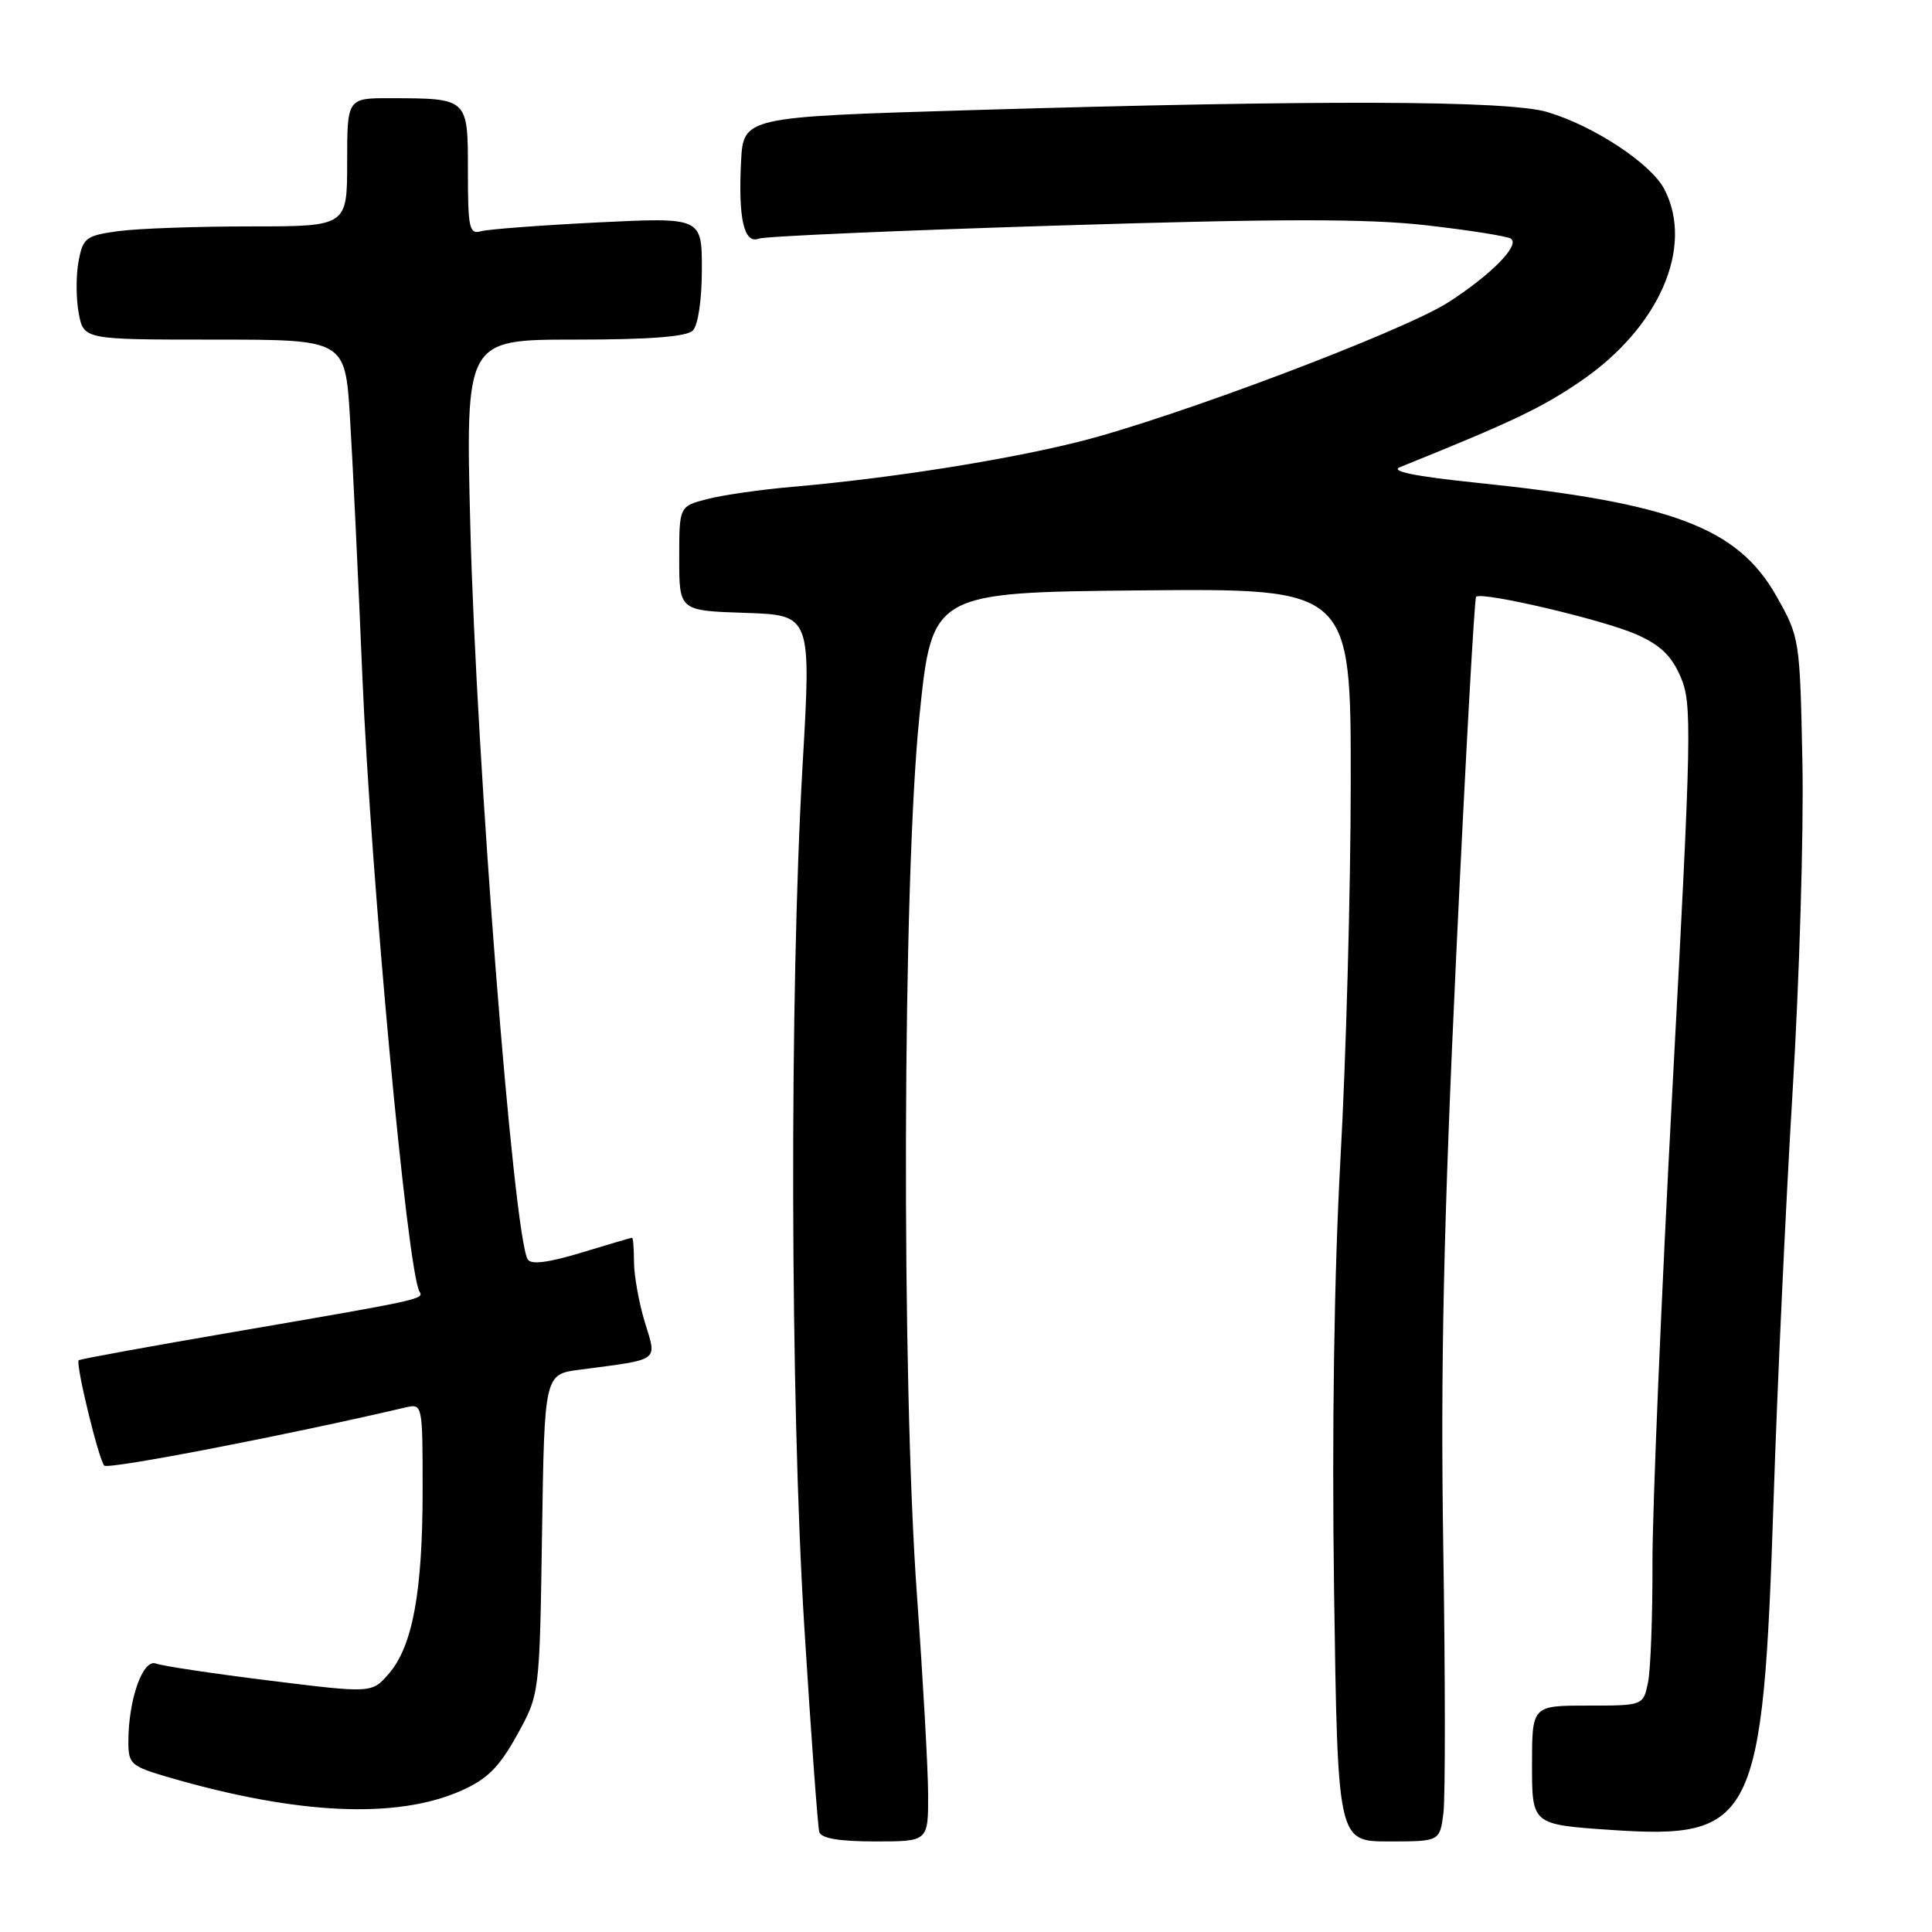 <?xml version="1.0" encoding="UTF-8" standalone="no"?>
<!DOCTYPE svg PUBLIC "-//W3C//DTD SVG 1.1//EN" "http://www.w3.org/Graphics/SVG/1.1/DTD/svg11.dtd" >
<svg xmlns="http://www.w3.org/2000/svg" xmlns:xlink="http://www.w3.org/1999/xlink" version="1.1" viewBox="0 0 256 256">
 <g >
 <path fill="currentColor"
d=" M 122.98 237.75 C 122.97 234.31 122.30 222.50 121.51 211.50 C 119.42 182.70 119.59 116.77 121.82 95.00 C 123.50 78.50 123.50 78.50 151.25 78.23 C 179.00 77.97 179.00 77.97 178.98 103.73 C 178.97 117.91 178.36 140.30 177.62 153.50 C 176.78 168.81 176.47 189.53 176.77 210.75 C 177.25 244.00 177.25 244.00 184.02 244.00 C 190.78 244.00 190.78 244.00 191.26 240.25 C 191.52 238.19 191.51 222.32 191.24 205.00 C 190.87 181.12 191.28 162.13 192.96 126.50 C 194.18 100.65 195.37 79.31 195.59 79.08 C 196.32 78.34 212.33 82.10 216.78 84.04 C 219.99 85.45 221.48 86.87 222.70 89.71 C 224.22 93.25 224.15 96.82 221.62 144.00 C 220.13 171.78 218.94 200.18 218.96 207.13 C 218.98 214.07 218.72 221.16 218.38 222.88 C 217.75 226.00 217.75 226.00 210.38 226.00 C 203.00 226.00 203.00 226.00 203.00 233.88 C 203.00 241.76 203.00 241.76 213.40 242.47 C 232.45 243.77 233.61 241.43 235.00 199.00 C 235.49 183.88 236.63 159.40 237.53 144.61 C 238.43 129.82 239.01 110.25 238.83 101.11 C 238.50 84.65 238.47 84.45 235.39 79.00 C 230.25 69.90 221.64 66.65 195.50 63.95 C 187.43 63.11 184.16 62.44 185.50 61.90 C 200.27 55.95 204.26 54.06 209.43 50.52 C 219.85 43.42 224.51 32.75 220.54 25.08 C 218.78 21.68 211.17 16.66 205.00 14.84 C 199.75 13.29 174.83 13.22 128.50 14.60 C 98.50 15.50 98.50 15.50 98.19 21.46 C 97.81 28.97 98.59 32.37 100.54 31.62 C 101.35 31.31 119.27 30.53 140.37 29.88 C 169.64 28.97 181.17 28.96 188.98 29.85 C 194.61 30.49 199.65 31.29 200.18 31.61 C 201.50 32.43 197.61 36.40 191.89 40.07 C 185.89 43.92 155.46 55.40 143.00 58.52 C 133.14 60.99 117.94 63.38 105.00 64.51 C 100.88 64.86 95.81 65.59 93.75 66.12 C 90.00 67.08 90.00 67.08 90.00 74.00 C 90.00 80.92 90.00 80.92 98.75 81.21 C 107.50 81.50 107.50 81.50 106.34 101.50 C 104.60 131.76 104.70 185.36 106.57 215.50 C 107.46 229.80 108.36 242.06 108.56 242.75 C 108.82 243.60 111.21 244.00 115.97 244.00 C 123.00 244.00 123.00 244.00 122.98 237.75 Z  M 61.08 237.29 C 64.56 235.75 66.14 234.18 68.50 229.92 C 71.50 224.50 71.50 224.50 71.82 203.30 C 72.14 182.10 72.14 182.10 76.82 181.49 C 87.62 180.07 87.05 180.48 85.44 175.19 C 84.66 172.61 84.02 169.04 84.01 167.25 C 84.00 165.46 83.89 164.00 83.75 164.01 C 83.61 164.01 80.59 164.90 77.04 165.98 C 72.66 167.31 70.37 167.60 69.93 166.88 C 68.04 163.83 63.11 100.87 62.32 69.75 C 61.69 45.00 61.69 45.00 76.14 45.00 C 86.05 45.00 90.98 44.62 91.80 43.80 C 92.50 43.10 93.00 39.73 93.00 35.70 C 93.00 28.80 93.00 28.80 79.25 29.47 C 71.69 29.85 64.71 30.37 63.75 30.64 C 62.18 31.08 62.00 30.25 62.00 22.68 C 62.00 12.98 62.07 13.04 51.75 13.01 C 46.00 13.00 46.00 13.00 46.00 21.50 C 46.00 30.00 46.00 30.00 33.14 30.00 C 26.07 30.00 18.20 30.28 15.66 30.63 C 11.38 31.22 10.99 31.51 10.41 34.63 C 10.06 36.48 10.07 39.58 10.43 41.50 C 11.09 45.00 11.09 45.00 28.41 45.00 C 45.73 45.00 45.73 45.00 46.37 55.25 C 46.72 60.89 47.46 76.30 48.01 89.50 C 49.14 116.37 53.99 168.55 55.59 171.15 C 56.21 172.14 55.77 172.24 31.10 176.47 C 19.88 178.39 10.58 180.09 10.43 180.24 C 9.98 180.69 13.08 193.44 13.82 194.20 C 14.35 194.74 37.94 190.19 53.75 186.49 C 55.98 185.97 56.00 186.05 56.00 197.43 C 56.00 210.89 54.68 218.10 51.55 221.74 C 49.28 224.37 49.28 224.37 35.74 222.69 C 28.29 221.77 21.51 220.75 20.67 220.43 C 18.94 219.76 17.02 225.16 17.01 230.72 C 17.00 233.76 17.31 234.03 22.41 235.52 C 39.41 240.46 52.55 241.06 61.08 237.29 Z "/>
</g>
</svg>